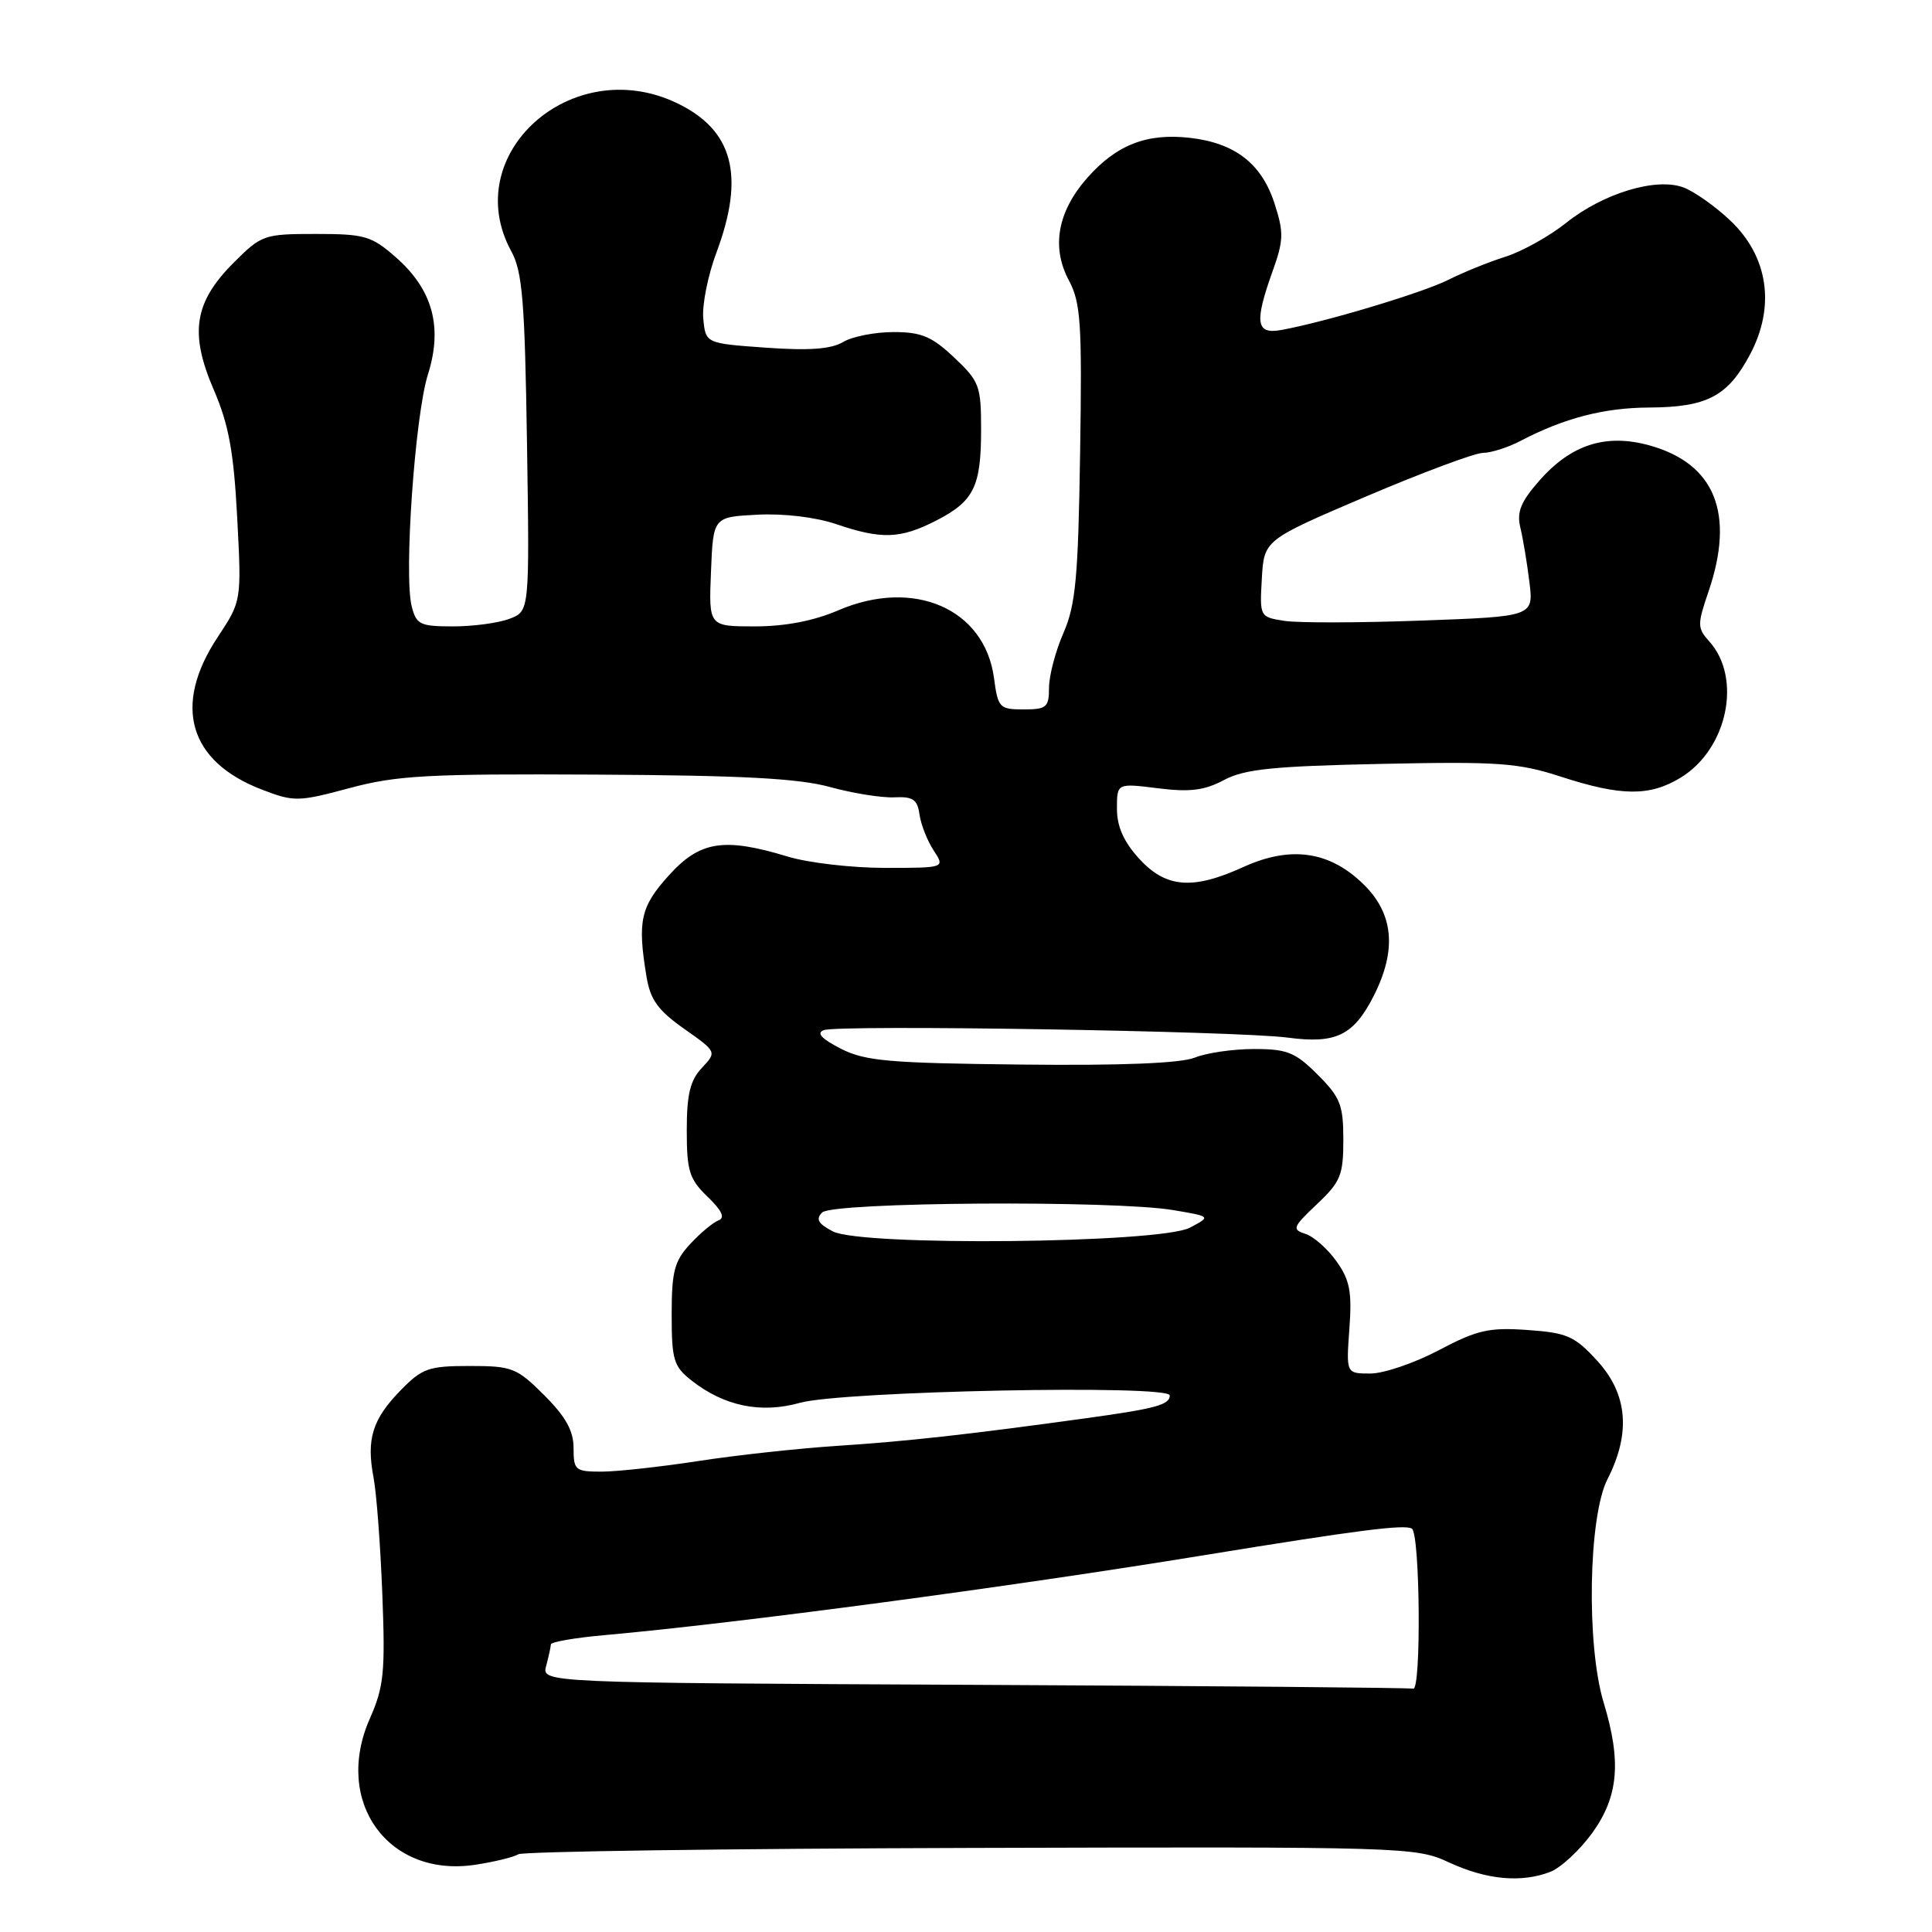 <?xml version="1.0" encoding="UTF-8" standalone="no"?>
<!DOCTYPE svg PUBLIC "-//W3C//DTD SVG 1.1//EN" "http://www.w3.org/Graphics/SVG/1.1/DTD/svg11.dtd" >
<svg xmlns="http://www.w3.org/2000/svg" xmlns:xlink="http://www.w3.org/1999/xlink" version="1.1" viewBox="0 0 256 256">
 <g >
 <path fill="currentColor"
d=" M 205.40 248.04 C 206.79 247.51 209.30 245.19 210.97 242.89 C 214.46 238.06 214.87 233.43 212.49 225.59 C 210.18 217.97 210.47 200.96 213.00 196.00 C 216.12 189.89 215.67 184.70 211.64 180.31 C 208.65 177.04 207.66 176.60 202.39 176.23 C 197.28 175.87 195.73 176.23 190.65 178.91 C 187.43 180.61 183.35 182.00 181.58 182.00 C 178.37 182.00 178.37 182.00 178.80 176.07 C 179.16 171.17 178.86 169.61 177.09 167.13 C 175.91 165.47 174.06 163.84 172.97 163.49 C 171.17 162.92 171.29 162.59 174.50 159.56 C 177.63 156.61 178.00 155.72 178.00 151.03 C 178.00 146.42 177.60 145.40 174.60 142.40 C 171.63 139.43 170.56 139.00 166.17 139.00 C 163.40 139.00 159.86 139.51 158.32 140.14 C 156.46 140.89 148.60 141.21 135.31 141.06 C 117.74 140.87 114.64 140.60 111.40 138.95 C 108.86 137.65 108.15 136.88 109.15 136.50 C 111.08 135.75 164.06 136.61 170.65 137.49 C 177.00 138.34 179.34 137.21 182.00 132.01 C 185.12 125.88 184.68 121.05 180.62 117.12 C 176.13 112.76 170.99 112.04 164.74 114.89 C 158.02 117.95 154.49 117.66 150.94 113.78 C 148.90 111.54 148.00 109.52 148.00 107.16 C 148.00 103.77 148.00 103.77 153.43 104.45 C 157.66 104.98 159.59 104.74 162.18 103.36 C 164.90 101.91 168.69 101.52 183.00 101.22 C 198.61 100.89 201.19 101.08 206.88 102.93 C 214.83 105.51 218.61 105.54 222.70 103.04 C 228.91 99.26 230.87 89.83 226.47 84.97 C 224.90 83.23 224.89 82.76 226.39 78.37 C 229.91 68.05 227.25 61.45 218.61 59.03 C 212.81 57.41 208.19 58.88 203.96 63.70 C 201.51 66.49 200.96 67.85 201.45 69.89 C 201.80 71.32 202.34 74.57 202.65 77.09 C 203.22 81.69 203.22 81.69 188.36 82.23 C 180.19 82.53 172.02 82.55 170.20 82.27 C 166.92 81.76 166.91 81.73 167.20 76.65 C 167.50 71.55 167.50 71.55 181.00 65.79 C 188.43 62.63 195.40 60.02 196.50 60.01 C 197.60 60.00 199.85 59.28 201.50 58.41 C 207.23 55.41 212.53 54.03 218.50 54.00 C 226.21 53.96 228.94 52.52 231.90 46.95 C 235.28 40.56 234.30 33.96 229.24 29.19 C 227.28 27.34 224.52 25.39 223.10 24.85 C 219.49 23.47 212.45 25.59 207.50 29.55 C 205.30 31.30 201.70 33.31 199.50 34.01 C 197.30 34.70 193.87 36.09 191.89 37.09 C 188.44 38.81 175.61 42.67 169.75 43.73 C 166.42 44.33 166.19 42.74 168.64 35.90 C 170.09 31.85 170.12 30.79 168.89 26.99 C 167.18 21.68 163.65 18.94 157.63 18.26 C 151.94 17.62 147.91 19.20 144.04 23.60 C 140.13 28.05 139.29 32.76 141.62 37.13 C 143.21 40.11 143.39 42.78 143.12 60.00 C 142.87 76.56 142.53 80.16 140.91 83.88 C 139.86 86.28 139.00 89.55 139.00 91.13 C 139.00 93.72 138.67 94.00 135.63 94.00 C 132.44 94.00 132.23 93.79 131.71 89.84 C 130.47 80.65 121.08 76.57 111.08 80.87 C 107.82 82.27 104.04 83.00 100.02 83.00 C 93.91 83.00 93.91 83.00 94.21 75.75 C 94.50 68.50 94.50 68.50 100.37 68.20 C 103.84 68.02 108.10 68.53 110.80 69.45 C 116.80 71.49 119.28 71.41 124.01 69.00 C 129.05 66.42 130.00 64.51 130.00 56.93 C 130.00 51.12 129.78 50.53 126.43 47.37 C 123.47 44.58 122.09 44.00 118.39 44.00 C 115.94 44.00 112.93 44.59 111.71 45.32 C 110.13 46.26 107.22 46.48 101.50 46.07 C 93.50 45.50 93.50 45.50 93.19 42.23 C 93.01 40.43 93.80 36.48 94.94 33.44 C 98.75 23.24 97.14 17.19 89.63 13.63 C 75.72 7.03 60.76 20.49 67.75 33.30 C 69.23 36.01 69.54 39.90 69.83 58.74 C 70.17 80.99 70.17 80.99 67.52 81.99 C 66.06 82.55 62.70 83.00 60.04 83.00 C 55.65 83.00 55.16 82.76 54.55 80.33 C 53.50 76.18 54.99 55.05 56.70 49.63 C 58.69 43.33 57.34 38.38 52.45 34.09 C 49.22 31.26 48.34 31.00 41.85 31.00 C 34.98 31.00 34.65 31.12 30.97 34.80 C 25.72 40.05 25.08 44.13 28.33 51.66 C 30.31 56.26 30.97 59.85 31.43 68.57 C 32.01 79.64 32.01 79.64 28.84 84.43 C 22.84 93.49 25.01 100.93 34.74 104.64 C 38.96 106.26 39.52 106.25 46.34 104.42 C 52.59 102.74 56.73 102.52 79.00 102.64 C 98.34 102.74 105.83 103.14 110.00 104.29 C 113.03 105.12 116.85 105.73 118.50 105.65 C 120.97 105.53 121.56 105.93 121.84 107.93 C 122.03 109.26 122.87 111.40 123.71 112.68 C 125.23 115.00 125.23 115.00 117.27 115.00 C 112.90 115.00 107.11 114.33 104.41 113.51 C 95.91 110.93 92.75 111.43 88.62 116.00 C 84.87 120.15 84.45 122.04 85.66 129.38 C 86.17 132.48 87.18 133.87 90.65 136.32 C 94.99 139.38 94.99 139.38 93.00 141.50 C 91.45 143.15 91.00 145.01 91.00 149.77 C 91.00 155.17 91.34 156.24 93.75 158.57 C 95.67 160.41 96.11 161.37 95.20 161.71 C 94.48 161.98 92.79 163.39 91.45 164.84 C 89.36 167.09 89.00 168.46 89.00 174.17 C 89.00 180.20 89.26 181.06 91.64 182.93 C 95.97 186.33 100.83 187.33 106.00 185.88 C 111.56 184.32 155.00 183.44 155.00 184.90 C 155.00 186.14 153.18 186.64 144.00 187.91 C 128.23 190.09 120.18 190.98 111.00 191.58 C 105.78 191.92 97.45 192.83 92.50 193.60 C 87.55 194.36 81.81 194.99 79.75 195.00 C 76.22 195.00 76.00 194.82 76.00 191.88 C 76.00 189.59 74.97 187.73 72.12 184.88 C 68.47 181.24 67.87 181.00 62.24 181.00 C 56.79 181.00 55.94 181.30 53.08 184.23 C 49.35 188.05 48.53 190.68 49.49 195.75 C 49.89 197.81 50.41 204.78 50.66 211.22 C 51.06 221.58 50.87 223.50 49.01 227.71 C 44.13 238.75 51.46 248.88 63.04 247.08 C 65.53 246.70 68.07 246.08 68.68 245.70 C 69.28 245.33 96.27 244.95 128.64 244.86 C 186.35 244.70 187.59 244.73 192.00 246.78 C 196.97 249.08 201.54 249.51 205.40 248.04 Z  M 129.14 223.25 C 71.77 222.98 71.77 222.98 72.37 220.74 C 72.70 219.51 72.98 218.23 72.99 217.90 C 72.99 217.56 76.26 217.00 80.25 216.65 C 97.75 215.08 133.72 210.29 159.50 206.08 C 179.93 202.75 186.12 201.96 187.08 202.55 C 188.17 203.22 188.34 224.11 187.25 223.76 C 186.84 223.63 160.69 223.40 129.14 223.25 Z  M 110.34 163.16 C 108.40 162.14 108.06 161.54 108.94 160.66 C 110.33 159.27 147.68 159.02 155.49 160.35 C 160.48 161.19 160.48 161.19 157.65 162.68 C 153.69 164.75 114.14 165.16 110.34 163.16 Z "/>
</g>
</svg>